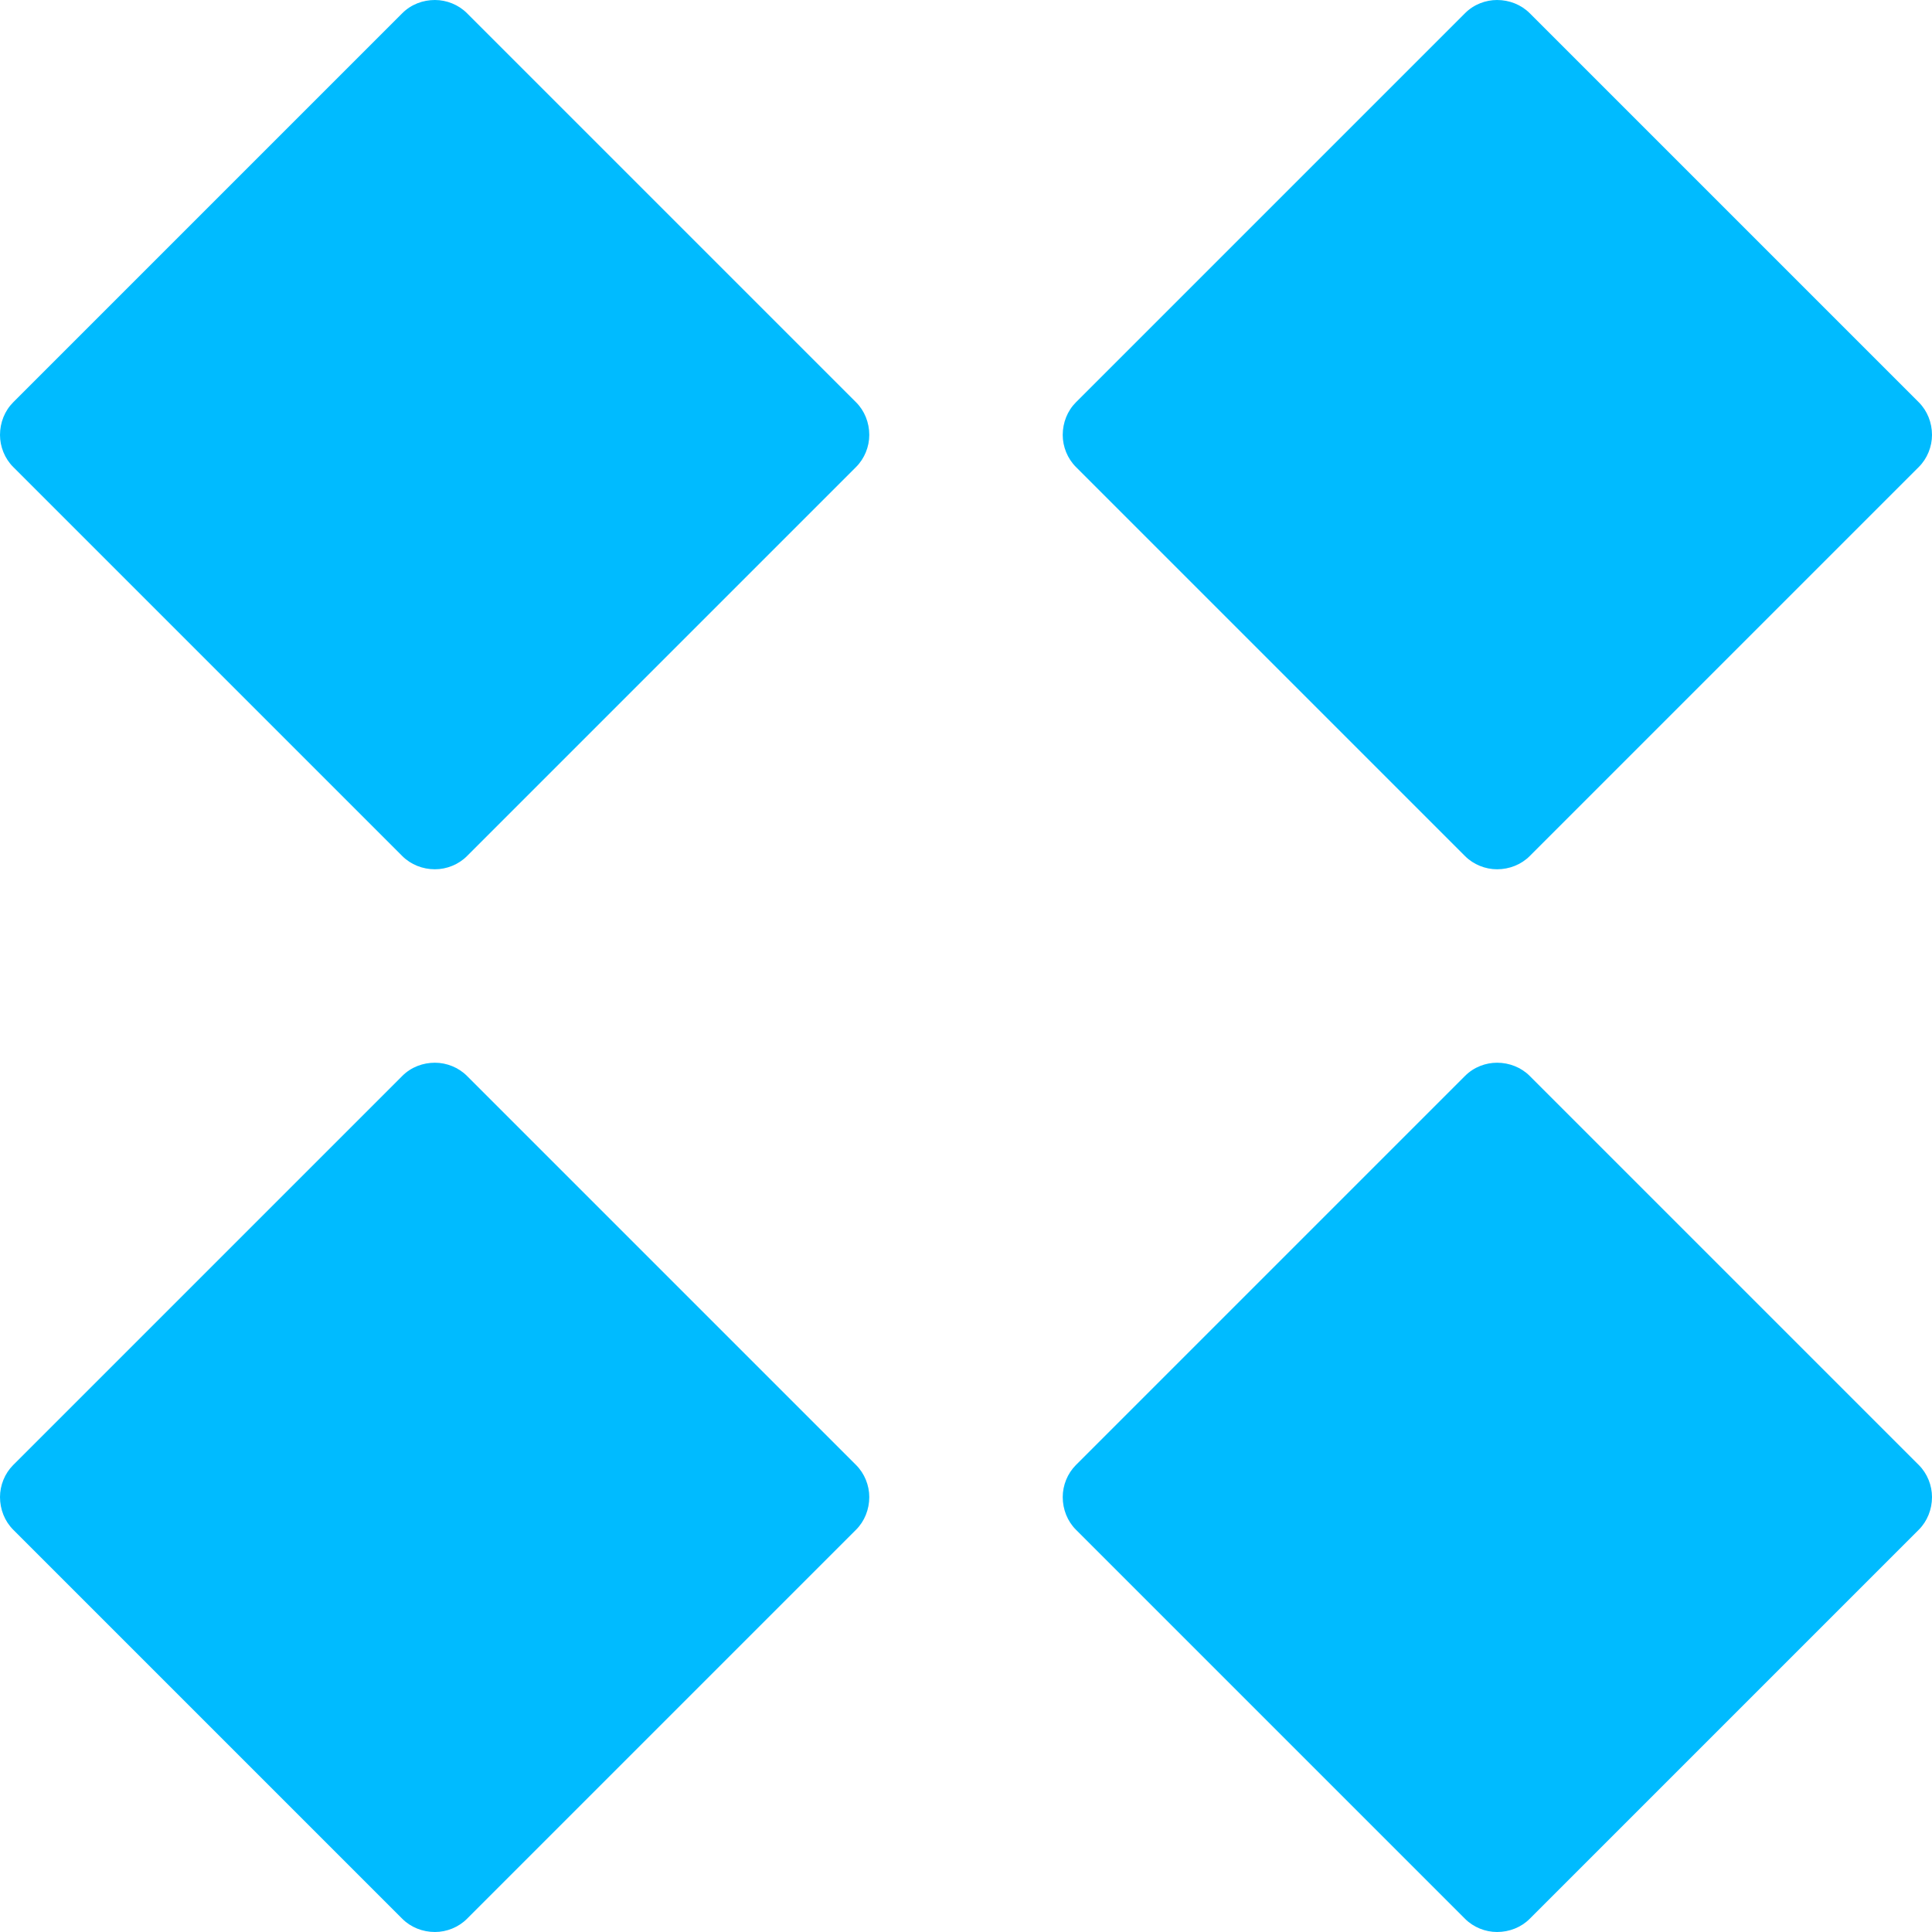 
<svg xmlns="http://www.w3.org/2000/svg" xmlns:xlink="http://www.w3.org/1999/xlink" width="16px" height="16px" viewBox="0 0 16 16" version="1.1">
<g id="surface1">
<path style=" stroke:none;fill-rule:evenodd;fill:#00bbff;fill-opacity:1;" d="M 3.602 0 C 3.504 0 3.406 0.035 3.332 0.109 L 0.109 3.332 C 0.039 3.402 0 3.5 0 3.602 C 0 3.699 0.039 3.797 0.109 3.867 L 3.332 7.09 C 3.402 7.16 3.5 7.199 3.602 7.199 C 3.699 7.199 3.797 7.16 3.867 7.09 L 7.09 3.867 C 7.16 3.797 7.199 3.699 7.199 3.602 C 7.199 3.5 7.16 3.402 7.09 3.332 L 3.867 0.109 C 3.797 0.039 3.699 0 3.602 0 Z M 12.398 0 C 12.305 0 12.207 0.035 12.133 0.109 L 8.91 3.332 C 8.84 3.402 8.801 3.5 8.801 3.602 C 8.801 3.699 8.84 3.797 8.91 3.867 L 12.133 7.09 C 12.203 7.16 12.301 7.199 12.398 7.199 C 12.5 7.199 12.598 7.16 12.668 7.09 L 15.891 3.867 C 15.961 3.797 16 3.699 16 3.602 C 16 3.5 15.961 3.402 15.891 3.332 L 12.668 0.109 C 12.598 0.039 12.5 0 12.398 0 Z M 3.602 8.801 C 3.504 8.801 3.406 8.836 3.332 8.91 L 0.109 12.133 C 0.039 12.203 0 12.301 0 12.398 C 0 12.5 0.039 12.598 0.109 12.668 L 3.332 15.891 C 3.402 15.961 3.5 16 3.602 16 C 3.699 16 3.797 15.961 3.867 15.891 L 7.09 12.668 C 7.16 12.598 7.199 12.5 7.199 12.398 C 7.199 12.301 7.16 12.203 7.09 12.133 L 3.867 8.91 C 3.797 8.84 3.699 8.801 3.602 8.801 Z M 12.398 8.801 C 12.305 8.801 12.207 8.836 12.133 8.91 L 8.91 12.133 C 8.84 12.203 8.801 12.301 8.801 12.398 C 8.801 12.5 8.84 12.598 8.91 12.668 L 12.133 15.891 C 12.203 15.961 12.301 16 12.398 16 C 12.5 16 12.598 15.961 12.668 15.891 L 15.891 12.668 C 15.961 12.598 16 12.5 16 12.398 C 16 12.301 15.961 12.203 15.891 12.133 L 12.668 8.91 C 12.598 8.84 12.5 8.801 12.398 8.801 Z M 12.398 8.801 "/>
</g>
</svg>
